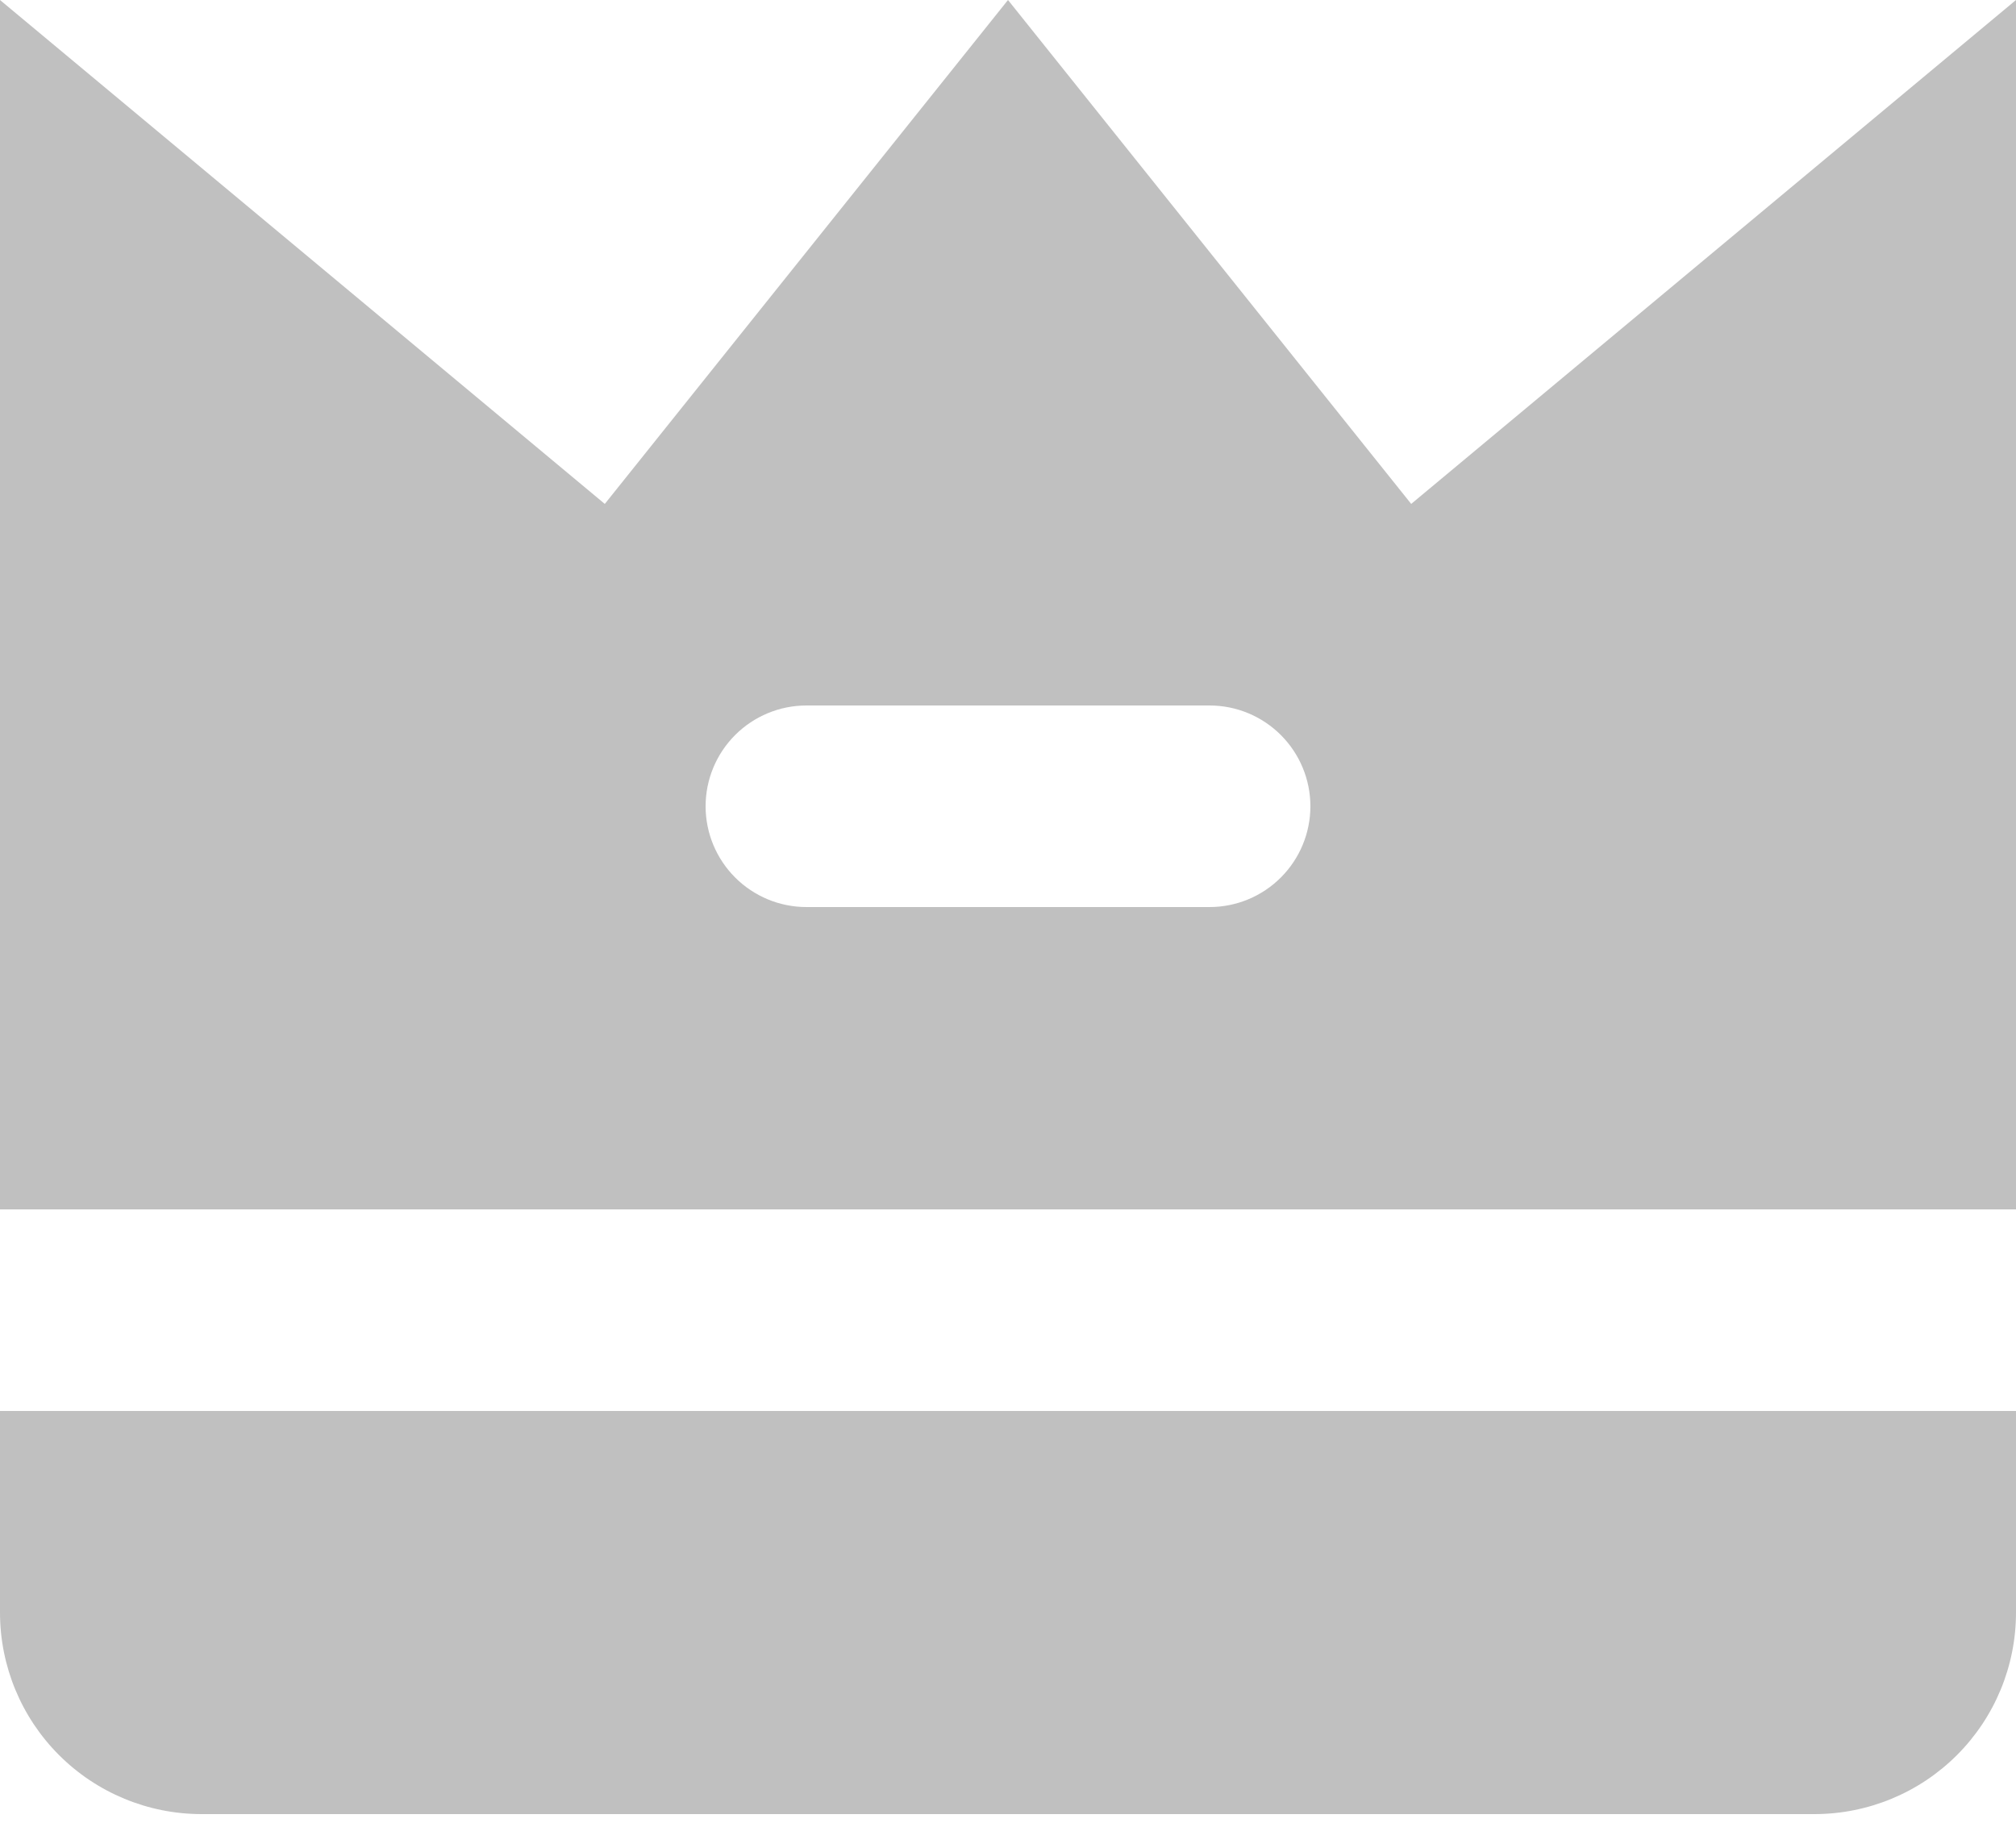 <svg width="32" height="29" viewBox="0 0 32 29" fill="none" xmlns="http://www.w3.org/2000/svg">
<path d="M0 25.6C0 26.449 0.337 27.263 0.937 27.863C1.537 28.463 2.351 28.8 3.2 28.8H28.8C29.649 28.8 30.463 28.463 31.063 27.863C31.663 27.263 32 26.449 32 25.6V22.4H0V25.6Z" fill="#C0C0C0"/>
<path d="M22.4 8L16 0L9.6 8L0 0V19.2H32V0L22.4 8ZM19.2 14.4H12.8C12.376 14.4 11.969 14.231 11.669 13.931C11.369 13.631 11.2 13.224 11.2 12.8C11.2 12.376 11.369 11.969 11.669 11.669C11.969 11.369 12.376 11.2 12.8 11.2H19.2C19.624 11.2 20.031 11.369 20.331 11.669C20.631 11.969 20.8 12.376 20.8 12.8C20.8 13.224 20.631 13.631 20.331 13.931C20.031 14.231 19.624 14.4 19.2 14.4Z" fill="#C0C0C0"/>
</svg>
